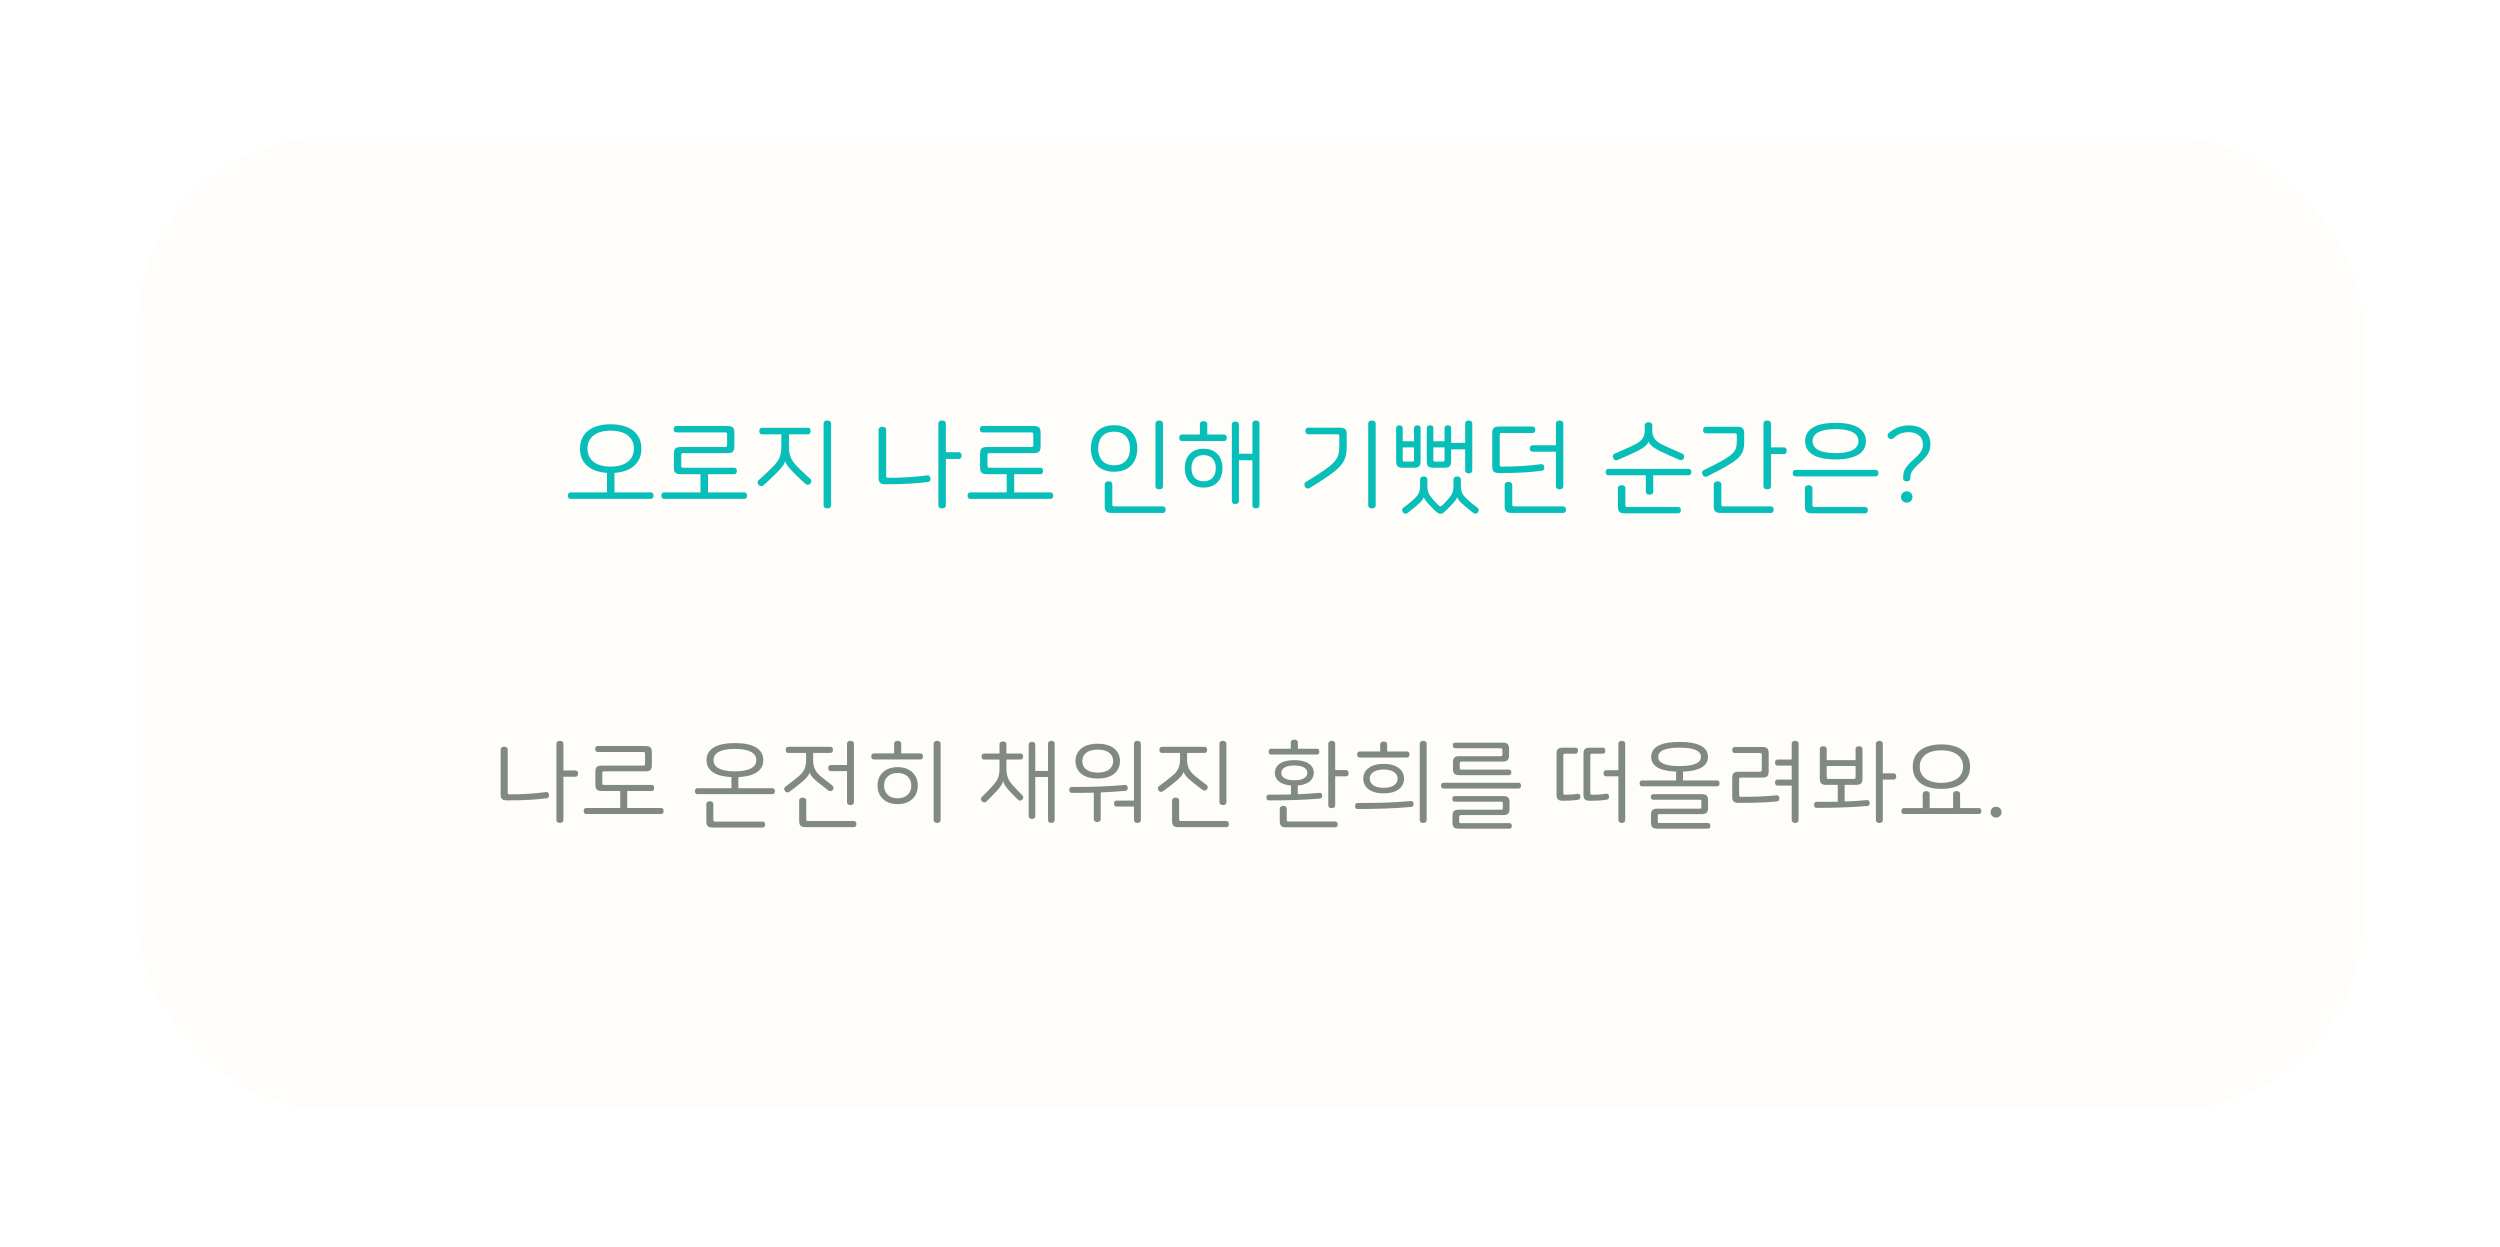 <svg viewBox="0 0 365 182" fill="none" xmlns="http://www.w3.org/2000/svg">
<g filter="url(#filter0_d_2249_24611)">
<rect x="20" y="16" width="325" height="142" rx="28" fill="#FFFDFA"/>
<path d="M89.159 57.945C92.024 57.945 93.644 59.31 93.644 61.5C93.644 63.555 92.234 64.875 89.714 65.04V67.89H95.024C95.294 67.89 95.414 68.1 95.414 68.37C95.414 68.625 95.294 68.835 95.024 68.835H83.294C83.024 68.835 82.904 68.625 82.904 68.37C82.904 68.1 83.024 67.89 83.294 67.89H88.619V65.04C86.084 64.875 84.674 63.555 84.674 61.5C84.674 59.31 86.294 57.945 89.159 57.945ZM89.159 58.875C86.864 58.875 85.769 60 85.769 61.5C85.769 63 86.864 64.125 89.159 64.125C91.454 64.125 92.549 63 92.549 61.5C92.549 60 91.454 58.875 89.159 58.875ZM106.186 58.2C106.966 58.2 107.221 58.44 107.221 59.205V61.155C107.221 61.92 106.966 62.16 106.186 62.16H99.751C99.541 62.16 99.466 62.235 99.466 62.445V64.02C99.466 64.215 99.541 64.29 99.751 64.29H107.206C107.461 64.29 107.581 64.5 107.581 64.755C107.581 65.01 107.461 65.235 107.206 65.235H103.366V67.89H108.676C108.946 67.89 109.066 68.1 109.066 68.37C109.066 68.625 108.946 68.835 108.676 68.835H96.946C96.676 68.835 96.556 68.625 96.556 68.37C96.556 68.1 96.676 67.89 96.946 67.89H102.271V65.235H99.421C98.641 65.235 98.386 64.995 98.386 64.23V62.265C98.386 61.5 98.641 61.26 99.421 61.26H105.871C106.066 61.26 106.156 61.185 106.156 60.975V59.415C106.156 59.205 106.066 59.13 105.871 59.13H98.731C98.476 59.13 98.356 58.92 98.356 58.665C98.356 58.41 98.476 58.2 98.731 58.2H106.186ZM117.979 58.455C118.234 58.455 118.354 58.665 118.354 58.935C118.354 59.19 118.234 59.415 117.979 59.415H115.189V61.14C115.189 62.475 115.459 63.15 116.404 64.125C117.079 64.8 117.769 65.46 118.309 65.925C118.534 66.12 118.474 66.435 118.309 66.615C118.114 66.795 117.844 66.87 117.619 66.66C117.124 66.24 116.539 65.67 115.864 64.995C114.919 64.05 114.724 63.66 114.649 63.33H114.634C114.559 63.675 114.349 64.065 113.419 65.01C112.744 65.685 112.144 66.255 111.454 66.855C111.214 67.065 110.929 66.975 110.764 66.795C110.584 66.585 110.539 66.285 110.764 66.105C111.514 65.445 112.189 64.8 112.864 64.125C113.809 63.15 114.079 62.475 114.079 61.14V59.415H111.229C110.974 59.415 110.854 59.19 110.854 58.935C110.854 58.665 110.974 58.455 111.229 58.455H117.979ZM120.784 57.39C121.069 57.39 121.339 57.525 121.339 57.84V69.78C121.339 70.095 121.069 70.23 120.784 70.23C120.514 70.23 120.244 70.095 120.244 69.78V57.84C120.244 57.525 120.514 57.39 120.784 57.39ZM128.826 58.305C129.111 58.305 129.381 58.44 129.381 58.755V65.475C129.381 65.685 129.456 65.76 129.666 65.76C131.826 65.76 133.611 65.64 135.396 65.4C135.636 65.37 135.801 65.535 135.846 65.805C135.876 66.075 135.771 66.33 135.531 66.36C133.971 66.57 132.111 66.705 129.306 66.705C128.526 66.705 128.271 66.465 128.271 65.7V58.755C128.271 58.44 128.541 58.305 128.826 58.305ZM137.541 57.39C137.826 57.39 138.096 57.525 138.096 57.84V62.025H140.001C140.271 62.025 140.391 62.25 140.391 62.505C140.391 62.775 140.271 63 140.001 63H138.096V69.78C138.096 70.095 137.826 70.23 137.541 70.23C137.271 70.23 137.001 70.095 137.001 69.78V57.84C137.001 57.525 137.271 57.39 137.541 57.39ZM150.893 58.2C151.673 58.2 151.928 58.44 151.928 59.205V61.155C151.928 61.92 151.673 62.16 150.893 62.16H144.458C144.248 62.16 144.173 62.235 144.173 62.445V64.02C144.173 64.215 144.248 64.29 144.458 64.29H151.913C152.168 64.29 152.288 64.5 152.288 64.755C152.288 65.01 152.168 65.235 151.913 65.235H148.073V67.89H153.383C153.653 67.89 153.773 68.1 153.773 68.37C153.773 68.625 153.653 68.835 153.383 68.835H141.653C141.383 68.835 141.263 68.625 141.263 68.37C141.263 68.1 141.383 67.89 141.653 67.89H146.978V65.235H144.128C143.348 65.235 143.093 64.995 143.093 64.23V62.265C143.093 61.5 143.348 61.26 144.128 61.26H150.578C150.773 61.26 150.863 61.185 150.863 60.975V59.415C150.863 59.205 150.773 59.13 150.578 59.13H143.438C143.183 59.13 143.063 58.92 143.063 58.665C143.063 58.41 143.183 58.2 143.438 58.2H150.893ZM162.656 58.08C164.951 58.08 166.046 59.58 166.046 61.485C166.046 63.375 164.951 64.875 162.656 64.875C160.361 64.875 159.266 63.375 159.266 61.485C159.266 59.58 160.361 58.08 162.656 58.08ZM162.656 59.025C160.991 59.025 160.331 60.165 160.331 61.485C160.331 62.79 160.991 63.93 162.656 63.93C164.321 63.93 164.981 62.79 164.981 61.485C164.981 60.165 164.321 59.025 162.656 59.025ZM169.256 57.39C169.526 57.39 169.796 57.525 169.796 57.84V66.99C169.796 67.305 169.526 67.44 169.256 67.44C168.971 67.44 168.701 67.305 168.701 66.99V57.84C168.701 57.525 168.971 57.39 169.256 57.39ZM161.846 66.27C162.131 66.27 162.401 66.405 162.401 66.72V69.66C162.401 69.855 162.476 69.93 162.686 69.93H169.796C170.066 69.93 170.186 70.155 170.186 70.41C170.186 70.665 170.066 70.89 169.796 70.89H162.326C161.546 70.89 161.291 70.65 161.291 69.885V66.72C161.291 66.405 161.561 66.27 161.846 66.27ZM175.723 61.515C177.568 61.515 178.483 62.76 178.483 64.35C178.483 65.94 177.568 67.185 175.723 67.185C173.878 67.185 172.978 65.94 172.978 64.35C172.978 62.76 173.878 61.515 175.723 61.515ZM175.723 57.48C175.993 57.48 176.263 57.615 176.263 57.93V59.445H178.723C178.993 59.445 179.113 59.655 179.113 59.91C179.113 60.18 178.993 60.39 178.723 60.39H172.543C172.288 60.39 172.168 60.18 172.168 59.91C172.168 59.655 172.288 59.445 172.543 59.445H175.183V57.93C175.183 57.615 175.453 57.48 175.723 57.48ZM175.723 62.445C174.508 62.445 173.953 63.285 173.953 64.35C173.953 65.43 174.508 66.27 175.723 66.27C176.953 66.27 177.508 65.43 177.508 64.35C177.508 63.285 176.953 62.445 175.723 62.445ZM183.358 57.39C183.628 57.39 183.883 57.525 183.883 57.825V69.795C183.883 70.095 183.628 70.23 183.358 70.23C183.103 70.23 182.848 70.095 182.848 69.795V63.195H180.883V69.165C180.883 69.465 180.628 69.6 180.358 69.6C180.103 69.6 179.848 69.465 179.848 69.165V57.975C179.848 57.675 180.103 57.54 180.358 57.54C180.628 57.54 180.883 57.675 180.883 57.975V62.25H182.848V57.825C182.848 57.525 183.103 57.39 183.358 57.39ZM195.585 58.44C196.365 58.44 196.62 58.68 196.62 59.445V61.14C196.62 63.645 195.855 64.395 191.205 67.26C190.98 67.395 190.695 67.305 190.545 67.08C190.395 66.855 190.395 66.525 190.635 66.375C195 63.72 195.54 63.165 195.54 61.095V59.67C195.54 59.475 195.465 59.4 195.255 59.4H190.98C190.71 59.4 190.59 59.175 190.59 58.92C190.59 58.665 190.71 58.44 190.98 58.44H195.585ZM200.295 57.39C200.58 57.39 200.85 57.525 200.85 57.84V69.78C200.85 70.095 200.58 70.23 200.295 70.23C200.025 70.23 199.755 70.095 199.755 69.78V57.84C199.755 57.525 200.025 57.39 200.295 57.39ZM214.443 57.39C214.698 57.39 214.953 57.525 214.953 57.84V64.68C214.953 64.98 214.698 65.115 214.443 65.115C214.158 65.115 213.918 64.98 213.918 64.68V61.605H211.863V63.3C211.863 64.065 211.638 64.29 210.843 64.29H209.328C208.533 64.29 208.308 64.065 208.308 63.3V58.485C208.308 58.215 208.548 58.095 208.788 58.095C209.028 58.095 209.268 58.215 209.268 58.485V60.42H210.903V58.485C210.903 58.215 211.143 58.095 211.383 58.095C211.623 58.095 211.863 58.215 211.863 58.485V60.66H213.918V57.84C213.918 57.525 214.158 57.39 214.443 57.39ZM207.873 65.565C208.143 65.565 208.398 65.7 208.398 66.015V66.825C208.398 67.815 208.563 68.175 209.253 68.955C209.508 69.24 209.808 69.57 210.078 69.81C210.243 69.975 210.363 69.975 210.543 69.81C210.798 69.57 211.113 69.24 211.368 68.955C212.043 68.175 212.208 67.815 212.208 66.825V66.015C212.208 65.7 212.478 65.565 212.748 65.565C213.018 65.565 213.288 65.7 213.288 66.015V66.825C213.288 67.83 213.468 68.22 214.278 68.955C214.653 69.315 215.208 69.75 215.748 70.155C215.943 70.305 215.943 70.575 215.778 70.8C215.598 71.01 215.343 71.07 215.103 70.89C214.593 70.5 214.143 70.125 213.798 69.825C213.108 69.225 212.838 68.895 212.748 68.595H212.733C212.643 68.91 212.418 69.18 211.743 69.9C211.488 70.17 211.233 70.425 210.978 70.665C210.468 71.13 210.153 71.13 209.628 70.665C209.373 70.425 209.133 70.17 208.863 69.9C208.188 69.18 207.978 68.91 207.888 68.595H207.873C207.783 68.91 207.513 69.24 206.808 69.84C206.478 70.125 206.013 70.515 205.503 70.905C205.278 71.07 205.008 71.025 204.843 70.8C204.663 70.59 204.678 70.305 204.858 70.155C205.413 69.75 205.953 69.315 206.343 68.955C207.153 68.22 207.333 67.83 207.333 66.825V66.015C207.333 65.7 207.603 65.565 207.873 65.565ZM204.318 58.095C204.558 58.095 204.798 58.215 204.798 58.485V60.42H206.448V58.485C206.448 58.215 206.673 58.095 206.913 58.095C207.153 58.095 207.408 58.215 207.408 58.485V63.3C207.408 64.065 207.168 64.29 206.373 64.29H204.858C204.078 64.29 203.838 64.065 203.838 63.3V58.485C203.838 58.215 204.078 58.095 204.318 58.095ZM204.798 63.135C204.798 63.33 204.873 63.39 205.068 63.39H206.178C206.373 63.39 206.448 63.33 206.448 63.135V61.32H204.798V63.135ZM209.268 63.135C209.268 63.33 209.343 63.39 209.523 63.39H210.648C210.828 63.39 210.903 63.33 210.903 63.135V61.32H209.268V63.135ZM223.76 58.275C224.03 58.275 224.15 58.485 224.15 58.74C224.15 59.01 224.03 59.22 223.76 59.22H219.245C219.035 59.22 218.96 59.295 218.96 59.49V63.84C218.96 64.05 219.035 64.125 219.245 64.125C221.45 64.125 223.235 64.005 225.02 63.765C225.26 63.735 225.425 63.9 225.47 64.17C225.5 64.44 225.395 64.695 225.155 64.725C223.595 64.935 221.735 65.07 218.9 65.07C218.12 65.07 217.865 64.83 217.865 64.065V59.28C217.865 58.515 218.12 58.275 218.9 58.275H223.76ZM227.705 57.39C227.975 57.39 228.245 57.525 228.245 57.84V66.99C228.245 67.305 227.975 67.44 227.705 67.44C227.42 67.44 227.165 67.305 227.165 66.99V61.95H223.745C223.475 61.95 223.355 61.74 223.355 61.47C223.355 61.215 223.475 61.005 223.745 61.005H227.165V57.84C227.165 57.525 227.42 57.39 227.705 57.39ZM220.235 66.36C220.52 66.36 220.79 66.495 220.79 66.81V69.66C220.79 69.855 220.865 69.93 221.075 69.93H228.245C228.515 69.93 228.635 70.155 228.635 70.41C228.635 70.665 228.515 70.89 228.245 70.89H220.715C219.935 70.89 219.68 70.65 219.68 69.885V66.81C219.68 66.495 219.95 66.36 220.235 66.36ZM240.682 57.645C240.967 57.645 241.237 57.795 241.237 58.11V58.905C241.237 59.865 241.732 60.465 242.812 60.975C243.862 61.47 244.747 61.86 245.632 62.235C245.902 62.355 245.917 62.67 245.842 62.88C245.737 63.12 245.512 63.27 245.197 63.135C244.327 62.775 243.427 62.37 242.512 61.935C241.267 61.335 240.802 60.84 240.697 60.465H240.682C240.577 60.87 240.112 61.35 238.867 61.95C237.952 62.385 237.052 62.79 236.152 63.165C235.852 63.285 235.627 63.12 235.522 62.88C235.432 62.67 235.462 62.355 235.732 62.235C236.617 61.86 237.502 61.47 238.552 60.975C239.632 60.465 240.127 59.865 240.127 58.905V58.11C240.127 57.795 240.397 57.645 240.682 57.645ZM246.562 64.455C246.817 64.455 246.937 64.665 246.937 64.92C246.937 65.175 246.817 65.385 246.562 65.385H241.372V67.8C241.372 68.1 241.132 68.22 240.832 68.22C240.547 68.22 240.292 68.1 240.292 67.8V65.385H234.802C234.547 65.385 234.427 65.175 234.427 64.92C234.427 64.665 234.547 64.455 234.802 64.455H246.562ZM236.767 66.84C237.052 66.84 237.307 66.975 237.307 67.29V69.735C237.307 69.945 237.397 70.02 237.592 70.02H245.032C245.287 70.02 245.407 70.23 245.407 70.485C245.407 70.74 245.287 70.95 245.032 70.95H237.247C236.467 70.95 236.212 70.71 236.212 69.945V67.29C236.212 66.975 236.467 66.84 236.767 66.84ZM253.615 58.305C254.395 58.305 254.65 58.545 254.65 59.31V60.525C254.65 62.655 253.84 63.24 249.22 65.565C248.995 65.685 248.695 65.58 248.575 65.325C248.455 65.1 248.455 64.77 248.725 64.65C253.06 62.52 253.57 62.085 253.57 60.465V59.535C253.57 59.34 253.495 59.265 253.285 59.265H249.04C248.77 59.265 248.65 59.04 248.65 58.785C248.65 58.53 248.77 58.305 249.04 58.305H253.615ZM258.01 57.39C258.295 57.39 258.565 57.525 258.565 57.84V61.32H260.47C260.74 61.32 260.86 61.545 260.86 61.815C260.86 62.07 260.74 62.295 260.47 62.295H258.565V66.99C258.565 67.305 258.295 67.44 258.01 67.44C257.74 67.44 257.47 67.305 257.47 66.99V57.84C257.47 57.525 257.74 57.39 258.01 57.39ZM250.765 66.27C251.05 66.27 251.32 66.405 251.32 66.72V69.66C251.32 69.855 251.395 69.93 251.605 69.93H258.565C258.835 69.93 258.955 70.155 258.955 70.41C258.955 70.665 258.835 70.89 258.565 70.89H251.245C250.465 70.89 250.21 70.65 250.21 69.885V66.72C250.21 66.405 250.48 66.27 250.765 66.27ZM267.987 57.735C270.822 57.735 272.427 58.635 272.427 60.405C272.427 62.175 270.822 63.075 267.987 63.075C265.152 63.075 263.547 62.175 263.547 60.405C263.547 58.635 265.152 57.735 267.987 57.735ZM267.987 58.65C265.707 58.65 264.642 59.31 264.642 60.405C264.642 61.5 265.707 62.16 267.987 62.16C270.267 62.16 271.332 61.5 271.332 60.405C271.332 59.31 270.267 58.65 267.987 58.65ZM273.852 64.605C274.122 64.605 274.242 64.815 274.242 65.085C274.242 65.34 274.122 65.55 273.852 65.55H262.122C261.852 65.55 261.732 65.34 261.732 65.085C261.732 64.815 261.852 64.605 262.122 64.605H273.852ZM264.072 66.84C264.357 66.84 264.612 66.975 264.612 67.29V69.735C264.612 69.945 264.702 70.02 264.897 70.02H272.337C272.592 70.02 272.712 70.23 272.712 70.485C272.712 70.74 272.592 70.95 272.337 70.95H264.552C263.772 70.95 263.517 70.71 263.517 69.945V67.29C263.517 66.975 263.772 66.84 264.072 66.84ZM278.639 58.11C280.619 58.11 281.834 59.175 281.834 60.81V60.975C281.834 61.98 281.309 62.67 280.274 63.6C279.044 64.71 278.909 65.115 278.909 65.865C278.909 66.135 278.654 66.285 278.399 66.285C278.114 66.285 277.859 66.15 277.859 65.85C277.859 64.83 278.039 64.29 279.299 63.165C280.394 62.19 280.739 61.695 280.739 60.975V60.855C280.739 59.805 279.974 59.1 278.654 59.1C277.649 59.1 276.974 59.475 276.404 60C276.179 60.18 275.909 60.15 275.729 59.925C275.534 59.715 275.534 59.43 275.759 59.235C276.389 58.635 277.424 58.11 278.639 58.11ZM278.384 67.725C278.864 67.725 279.224 68.1 279.224 68.565C279.224 69.03 278.864 69.39 278.384 69.39C277.919 69.39 277.544 69.03 277.544 68.565C277.544 68.1 277.919 67.725 278.384 67.725Z" fill="#07BEB8"/>
<path d="M73.608 105.018C73.874 105.018 74.126 105.144 74.126 105.438V111.71C74.126 111.906 74.196 111.976 74.392 111.976C76.408 111.976 78.074 111.864 79.74 111.64C79.964 111.612 80.118 111.766 80.16 112.018C80.188 112.27 80.09 112.508 79.866 112.536C78.41 112.732 76.674 112.858 74.056 112.858C73.328 112.858 73.09 112.634 73.09 111.92V105.438C73.09 105.144 73.342 105.018 73.608 105.018ZM81.742 104.164C82.008 104.164 82.26 104.29 82.26 104.584V108.49H84.038C84.29 108.49 84.402 108.7 84.402 108.938C84.402 109.19 84.29 109.4 84.038 109.4H82.26V115.728C82.26 116.022 82.008 116.148 81.742 116.148C81.49 116.148 81.238 116.022 81.238 115.728V104.584C81.238 104.29 81.49 104.164 81.742 104.164ZM94.205 104.92C94.933 104.92 95.171 105.144 95.171 105.858V107.678C95.171 108.392 94.933 108.616 94.205 108.616H88.199C88.003 108.616 87.933 108.686 87.933 108.882V110.352C87.933 110.534 88.003 110.604 88.199 110.604H95.157C95.395 110.604 95.507 110.8 95.507 111.038C95.507 111.276 95.395 111.486 95.157 111.486H91.573V113.964H96.529C96.781 113.964 96.893 114.16 96.893 114.412C96.893 114.65 96.781 114.846 96.529 114.846H85.581C85.329 114.846 85.217 114.65 85.217 114.412C85.217 114.16 85.329 113.964 85.581 113.964H90.551V111.486H87.891C87.163 111.486 86.925 111.262 86.925 110.548V108.714C86.925 108 87.163 107.776 87.891 107.776H93.911C94.093 107.776 94.177 107.706 94.177 107.51V106.054C94.177 105.858 94.093 105.788 93.911 105.788H87.247C87.009 105.788 86.897 105.592 86.897 105.354C86.897 105.116 87.009 104.92 87.247 104.92H94.205ZM107.297 104.486C109.943 104.486 111.441 105.326 111.441 106.978C111.441 108.518 110.125 109.358 107.801 109.456V111.08H112.785C113.023 111.08 113.135 111.276 113.135 111.514C113.135 111.752 113.023 111.948 112.785 111.948H101.809C101.571 111.948 101.459 111.752 101.459 111.514C101.459 111.276 101.571 111.08 101.809 111.08H106.793V109.456C104.455 109.358 103.153 108.518 103.153 106.978C103.153 105.326 104.651 104.486 107.297 104.486ZM107.297 105.34C105.169 105.34 104.175 105.956 104.175 106.978C104.175 108 105.169 108.616 107.297 108.616C109.425 108.616 110.419 108 110.419 106.978C110.419 105.956 109.425 105.34 107.297 105.34ZM103.643 112.984C103.909 112.984 104.147 113.11 104.147 113.404V115.686C104.147 115.882 104.231 115.952 104.413 115.952H111.357C111.595 115.952 111.707 116.148 111.707 116.386C111.707 116.624 111.595 116.82 111.357 116.82H104.091C103.363 116.82 103.125 116.596 103.125 115.882V113.404C103.125 113.11 103.363 112.984 103.643 112.984ZM121.257 105.032C121.495 105.032 121.607 105.228 121.607 105.48C121.607 105.718 121.495 105.928 121.257 105.928H118.723V107.02C118.723 108.014 119.045 108.672 119.773 109.302C120.403 109.82 121.061 110.324 121.509 110.674C121.733 110.842 121.747 111.094 121.593 111.318C121.453 111.514 121.187 111.584 120.949 111.416C120.515 111.08 119.983 110.674 119.339 110.156C118.597 109.554 118.289 109.106 118.219 108.784H118.205C118.135 109.12 117.813 109.582 117.071 110.184C116.441 110.716 115.811 111.192 115.237 111.612C114.999 111.78 114.747 111.682 114.607 111.5C114.453 111.304 114.439 111.024 114.677 110.842C115.293 110.394 116.007 109.848 116.637 109.316C117.365 108.7 117.687 108.028 117.687 107.034V105.928H115.069C114.831 105.928 114.719 105.718 114.719 105.48C114.719 105.228 114.831 105.032 115.069 105.032H121.257ZM124.169 104.164C124.421 104.164 124.673 104.29 124.673 104.584V113.124C124.673 113.418 124.421 113.544 124.169 113.544C123.903 113.544 123.665 113.418 123.665 113.124V108.588H121.271C121.033 108.588 120.921 108.392 120.921 108.14C120.921 107.902 121.033 107.692 121.271 107.692H123.665V104.584C123.665 104.29 123.903 104.164 124.169 104.164ZM117.197 112.452C117.463 112.452 117.715 112.578 117.715 112.872V115.616C117.715 115.798 117.785 115.868 117.981 115.868H124.673C124.925 115.868 125.037 116.078 125.037 116.316C125.037 116.554 124.925 116.764 124.673 116.764H117.645C116.917 116.764 116.679 116.54 116.679 115.826V112.872C116.679 112.578 116.931 112.452 117.197 112.452ZM131.059 108C132.907 108 133.999 109.134 133.999 110.702C133.999 112.27 132.907 113.404 131.059 113.404C129.211 113.404 128.119 112.27 128.119 110.702C128.119 109.134 129.211 108 131.059 108ZM131.059 104.164C131.325 104.164 131.577 104.29 131.577 104.584V105.998H134.405C134.643 105.998 134.755 106.194 134.755 106.432C134.755 106.684 134.643 106.88 134.405 106.88H127.573C127.321 106.88 127.209 106.684 127.209 106.432C127.209 106.194 127.321 105.998 127.573 105.998H130.541V104.584C130.541 104.29 130.807 104.164 131.059 104.164ZM131.059 108.854C129.813 108.854 129.071 109.61 129.071 110.702C129.071 111.794 129.813 112.55 131.059 112.55C132.305 112.55 133.047 111.794 133.047 110.702C133.047 109.61 132.305 108.854 131.059 108.854ZM136.813 104.164C137.079 104.164 137.331 104.29 137.331 104.584V115.728C137.331 116.022 137.079 116.148 136.813 116.148C136.561 116.148 136.309 116.022 136.309 115.728V104.584C136.309 104.29 136.561 104.164 136.813 104.164ZM146.433 104.248C146.699 104.248 146.937 104.374 146.937 104.654V106.012H149.009C149.261 106.012 149.373 106.208 149.373 106.446C149.373 106.698 149.261 106.894 149.009 106.894H146.937V108.154C146.937 109.302 147.189 109.89 147.889 110.674C148.421 111.262 148.939 111.794 149.289 112.13C149.457 112.284 149.429 112.578 149.247 112.746C149.079 112.928 148.827 112.942 148.645 112.774C148.253 112.396 147.819 111.948 147.427 111.528C146.797 110.856 146.517 110.408 146.461 110.03H146.447C146.377 110.422 146.083 110.884 145.453 111.556C145.061 111.976 144.557 112.494 143.997 113.04C143.829 113.194 143.549 113.18 143.381 113.012C143.199 112.816 143.171 112.55 143.325 112.382C143.913 111.822 144.459 111.262 144.977 110.674C145.691 109.89 145.929 109.302 145.929 108.154V106.894H143.675C143.423 106.894 143.311 106.698 143.311 106.446C143.311 106.208 143.423 106.012 143.675 106.012H145.929V104.654C145.929 104.374 146.181 104.248 146.433 104.248ZM153.489 104.164C153.741 104.164 153.979 104.29 153.979 104.57V115.742C153.979 116.022 153.741 116.148 153.489 116.148C153.251 116.148 153.013 116.022 153.013 115.742V109.442H151.151V115.154C151.151 115.434 150.913 115.56 150.661 115.56C150.423 115.56 150.185 115.434 150.185 115.154V104.71C150.185 104.43 150.423 104.304 150.661 104.304C150.913 104.304 151.151 104.43 151.151 104.71V108.56H153.013V104.57C153.013 104.29 153.251 104.164 153.489 104.164ZM160.268 104.584C162.438 104.584 163.516 105.676 163.516 107.118C163.516 108.574 162.438 109.666 160.268 109.666C158.098 109.666 157.02 108.574 157.02 107.118C157.02 105.676 158.098 104.584 160.268 104.584ZM160.268 105.438C158.728 105.438 158.014 106.18 158.014 107.118C158.014 108.07 158.728 108.798 160.268 108.798C161.808 108.798 162.522 108.07 162.522 107.118C162.522 106.18 161.808 105.438 160.268 105.438ZM166.064 104.164C166.316 104.164 166.568 104.29 166.568 104.584V115.728C166.568 116.022 166.316 116.148 166.064 116.148C165.798 116.148 165.56 116.022 165.56 115.728V113.754H162.984C162.76 113.754 162.648 113.558 162.648 113.32C162.648 113.082 162.76 112.886 162.984 112.886H165.56V104.584C165.56 104.29 165.798 104.164 166.064 104.164ZM164.258 110.604C164.482 110.59 164.622 110.744 164.65 110.982C164.664 111.234 164.552 111.444 164.342 111.458C163.11 111.57 161.92 111.64 160.702 111.696V115.588C160.702 115.882 160.45 116.008 160.198 116.008C159.946 116.008 159.694 115.882 159.694 115.588V111.724C158.644 111.752 157.594 111.766 156.474 111.766C156.222 111.766 156.11 111.57 156.11 111.332C156.11 111.094 156.222 110.898 156.474 110.898C159.036 110.898 161.43 110.856 164.258 110.604ZM175.894 105.032C176.132 105.032 176.244 105.228 176.244 105.48C176.244 105.718 176.132 105.928 175.894 105.928H173.318V106.922C173.318 107.916 173.654 108.588 174.382 109.204C175.012 109.736 175.698 110.268 176.146 110.59C176.384 110.758 176.384 111.024 176.23 111.234C176.09 111.43 175.824 111.5 175.586 111.332C175.152 111.024 174.592 110.59 173.948 110.058C173.206 109.456 172.884 109.008 172.814 108.7H172.8C172.73 109.022 172.394 109.484 171.652 110.086C171.022 110.618 170.364 111.122 169.79 111.528C169.552 111.696 169.3 111.612 169.16 111.43C169.006 111.22 168.978 110.94 169.23 110.772C169.846 110.324 170.588 109.75 171.218 109.218C171.946 108.602 172.282 107.93 172.282 106.936V105.928H169.622C169.384 105.928 169.272 105.718 169.272 105.48C169.272 105.228 169.384 105.032 169.622 105.032H175.894ZM178.554 104.164C178.806 104.164 179.058 104.29 179.058 104.584V113.124C179.058 113.418 178.806 113.544 178.554 113.544C178.288 113.544 178.036 113.418 178.036 113.124V104.584C178.036 104.29 178.288 104.164 178.554 104.164ZM171.638 112.452C171.904 112.452 172.156 112.578 172.156 112.872V115.616C172.156 115.798 172.226 115.868 172.422 115.868H179.058C179.31 115.868 179.422 116.078 179.422 116.316C179.422 116.554 179.31 116.764 179.058 116.764H172.086C171.358 116.764 171.12 116.54 171.12 115.826V112.872C171.12 112.578 171.372 112.452 171.638 112.452ZM188.972 106.978C190.792 106.978 191.814 107.706 191.814 108.84C191.814 109.862 190.974 110.562 189.476 110.688V111.962C190.498 111.92 191.562 111.85 192.668 111.752C192.878 111.738 193.032 111.878 193.046 112.13C193.06 112.354 192.962 112.564 192.738 112.592C190.274 112.802 187.852 112.858 185.248 112.858C185.01 112.858 184.898 112.662 184.898 112.438C184.898 112.214 185.01 112.018 185.248 112.018C186.312 112.018 187.376 112.018 188.482 111.99V110.688C186.97 110.562 186.13 109.876 186.13 108.84C186.13 107.706 187.152 106.978 188.972 106.978ZM194.432 104.164C194.698 104.164 194.936 104.29 194.936 104.584V108.434H196.532C196.784 108.434 196.896 108.644 196.896 108.882C196.896 109.134 196.784 109.344 196.532 109.344H194.936V113.572C194.936 113.866 194.698 113.992 194.432 113.992C194.166 113.992 193.928 113.866 193.928 113.572V104.584C193.928 104.29 194.166 104.164 194.432 104.164ZM187.362 113.656C187.614 113.656 187.866 113.782 187.866 114.076V115.686C187.866 115.882 187.936 115.938 188.132 115.938H194.964C195.188 115.938 195.3 116.134 195.3 116.372C195.3 116.596 195.188 116.792 194.964 116.792H187.81C187.082 116.792 186.844 116.568 186.844 115.854V114.076C186.844 113.782 187.096 113.656 187.362 113.656ZM188.972 103.982C189.238 103.982 189.49 104.108 189.49 104.388V105.312H192.276C192.514 105.312 192.626 105.508 192.626 105.746C192.626 105.984 192.514 106.166 192.276 106.166H185.57C185.332 106.166 185.22 105.984 185.22 105.746C185.22 105.508 185.332 105.312 185.57 105.312H188.454V104.388C188.454 104.108 188.706 103.982 188.972 103.982ZM188.972 107.762C187.684 107.762 187.068 108.21 187.068 108.84C187.068 109.47 187.684 109.918 188.972 109.918C190.26 109.918 190.876 109.47 190.876 108.84C190.876 108.21 190.26 107.762 188.972 107.762ZM202.022 107.524C203.898 107.524 204.99 108.406 204.99 109.68C204.99 110.968 203.898 111.836 202.022 111.836C200.132 111.836 199.04 110.968 199.04 109.68C199.04 108.406 200.132 107.524 202.022 107.524ZM202.022 104.262C202.288 104.262 202.526 104.388 202.526 104.682V105.718H205.438C205.676 105.718 205.788 105.914 205.788 106.152C205.788 106.404 205.676 106.6 205.438 106.6H198.494C198.256 106.6 198.144 106.404 198.144 106.152C198.144 105.914 198.256 105.718 198.494 105.718H201.504V104.682C201.504 104.388 201.756 104.262 202.022 104.262ZM202.022 108.35C200.678 108.35 199.978 108.924 199.978 109.68C199.978 110.45 200.678 111.024 202.022 111.024C203.366 111.024 204.052 110.45 204.052 109.68C204.052 108.924 203.366 108.35 202.022 108.35ZM207.79 104.164C208.042 104.164 208.294 104.29 208.294 104.584V115.728C208.294 116.022 208.042 116.148 207.79 116.148C207.524 116.148 207.286 116.022 207.286 115.728V104.584C207.286 104.29 207.524 104.164 207.79 104.164ZM205.998 112.956C206.222 112.928 206.362 113.096 206.376 113.334C206.404 113.586 206.292 113.796 206.082 113.81C203.478 114.034 201 114.118 198.2 114.118C197.948 114.118 197.836 113.922 197.836 113.684C197.836 113.446 197.948 113.236 198.2 113.236C200.776 113.236 203.17 113.208 205.998 112.956ZM219.356 104.43C220.084 104.43 220.322 104.654 220.322 105.368V106.25C220.322 106.964 220.084 107.188 219.356 107.188H213.35C213.196 107.188 213.126 107.258 213.126 107.412V108.154C213.126 108.308 213.196 108.364 213.35 108.364H220.322C220.546 108.364 220.658 108.56 220.658 108.77C220.658 108.994 220.546 109.176 220.322 109.176H213.098C212.37 109.176 212.132 108.952 212.132 108.238V107.342C212.132 106.628 212.37 106.404 213.098 106.404H219.104C219.272 106.404 219.342 106.348 219.342 106.194V105.452C219.342 105.298 219.272 105.242 219.104 105.242H212.44C212.216 105.242 212.104 105.046 212.104 104.822C212.104 104.612 212.216 104.43 212.44 104.43H219.356ZM221.736 110.282C221.96 110.282 222.072 110.478 222.072 110.702C222.072 110.94 221.96 111.122 221.736 111.122H210.732C210.508 111.122 210.396 110.94 210.396 110.702C210.396 110.478 210.508 110.282 210.732 110.282H221.736ZM219.426 112.228C220.154 112.228 220.392 112.452 220.392 113.166V114.062C220.392 114.776 220.154 115 219.426 115H213.28C213.112 115 213.042 115.056 213.042 115.224V115.952C213.042 116.12 213.112 116.176 213.28 116.176H220.406C220.63 116.176 220.728 116.372 220.728 116.582C220.728 116.792 220.63 116.988 220.406 116.988H213.028C212.3 116.988 212.062 116.778 212.062 116.064V115.154C212.062 114.44 212.3 114.216 213.028 114.216H219.188C219.342 114.216 219.412 114.16 219.412 113.992V113.264C219.412 113.11 219.342 113.04 219.188 113.04H212.37C212.146 113.04 212.034 112.858 212.034 112.634C212.034 112.424 212.146 112.228 212.37 112.228H219.426ZM230.026 105.158C230.278 105.158 230.39 105.354 230.39 105.592C230.39 105.844 230.278 106.04 230.026 106.04H228.514C228.318 106.04 228.248 106.11 228.248 106.292V111.78C228.248 111.962 228.318 112.032 228.514 112.032C229.116 112.032 229.788 111.99 230.334 111.892C230.544 111.85 230.698 112.004 230.726 112.242C230.768 112.494 230.67 112.718 230.446 112.76C229.746 112.872 228.962 112.914 228.22 112.914C227.492 112.914 227.254 112.69 227.254 111.976V106.096C227.254 105.382 227.492 105.158 228.22 105.158H230.026ZM234.016 105.158C234.268 105.158 234.38 105.354 234.38 105.592C234.38 105.844 234.268 106.04 234.016 106.04H232.448C232.252 106.04 232.182 106.11 232.182 106.292V111.78C232.182 111.962 232.252 112.032 232.448 112.032C233.12 112.032 233.96 111.99 234.52 111.878C234.73 111.836 234.884 111.99 234.912 112.228C234.954 112.48 234.856 112.704 234.632 112.746C233.904 112.872 232.966 112.914 232.154 112.914C231.426 112.914 231.188 112.69 231.188 111.976V106.096C231.188 105.382 231.426 105.158 232.154 105.158H234.016ZM236.774 104.164C237.04 104.164 237.278 104.29 237.278 104.584V115.728C237.278 116.022 237.04 116.148 236.774 116.148C236.522 116.148 236.284 116.022 236.284 115.728V109.344H234.478C234.226 109.344 234.114 109.148 234.114 108.896C234.114 108.644 234.226 108.448 234.478 108.448H236.284V104.584C236.284 104.29 236.522 104.164 236.774 104.164ZM245.219 104.318C247.865 104.318 249.363 105.018 249.363 106.502C249.363 107.874 248.047 108.574 245.723 108.658V109.946H250.721C250.945 109.946 251.057 110.142 251.057 110.38C251.057 110.604 250.945 110.8 250.721 110.8H239.717C239.493 110.8 239.381 110.604 239.381 110.38C239.381 110.142 239.493 109.946 239.717 109.946H244.715V108.658C242.377 108.574 241.075 107.874 241.075 106.502C241.075 105.018 242.573 104.318 245.219 104.318ZM248.411 111.948C249.139 111.948 249.377 112.172 249.377 112.886V113.922C249.377 114.636 249.139 114.86 248.411 114.86H242.265C242.111 114.86 242.041 114.916 242.041 115.084V115.952C242.041 116.106 242.111 116.162 242.265 116.162H249.391C249.615 116.162 249.713 116.358 249.713 116.568C249.713 116.792 249.615 116.988 249.391 116.988H242.013C241.285 116.988 241.047 116.764 241.047 116.05V115C241.047 114.286 241.285 114.062 242.013 114.062H248.159C248.327 114.062 248.397 114.006 248.397 113.852V112.984C248.397 112.83 248.327 112.76 248.159 112.76H241.355C241.131 112.76 241.019 112.578 241.019 112.354C241.019 112.144 241.131 111.948 241.355 111.948H248.411ZM245.219 105.158C243.091 105.158 242.097 105.62 242.097 106.502C242.097 107.37 243.091 107.846 245.219 107.846C247.347 107.846 248.341 107.37 248.341 106.502C248.341 105.62 247.347 105.158 245.219 105.158ZM257.261 105.06C257.989 105.06 258.227 105.284 258.227 105.998V108.588C258.227 109.302 257.989 109.526 257.261 109.526H254.181C253.985 109.526 253.915 109.596 253.915 109.778V112.088C253.915 112.27 253.985 112.34 254.181 112.34C256.029 112.34 257.835 112.284 259.375 112.116C259.585 112.088 259.753 112.242 259.781 112.48C259.809 112.76 259.697 112.984 259.473 112.998C258.129 113.152 256.309 113.222 253.873 113.222C253.145 113.222 252.907 112.998 252.907 112.284V109.61C252.907 108.896 253.145 108.672 253.873 108.672H256.953C257.135 108.672 257.219 108.602 257.219 108.406V106.194C257.219 106.012 257.135 105.942 256.953 105.942H253.257C253.019 105.942 252.907 105.746 252.907 105.494C252.907 105.256 253.019 105.06 253.257 105.06H257.261ZM262.091 104.164C262.343 104.164 262.595 104.29 262.595 104.584V115.728C262.595 116.022 262.343 116.148 262.091 116.148C261.839 116.148 261.587 116.022 261.587 115.728V110.702H259.515C259.263 110.702 259.151 110.492 259.151 110.254C259.151 110.016 259.263 109.82 259.515 109.82H261.587V107.776H259.515C259.263 107.776 259.151 107.566 259.151 107.328C259.151 107.09 259.263 106.894 259.515 106.894H261.587V104.584C261.587 104.29 261.839 104.164 262.091 104.164ZM272.593 112.816C272.803 112.788 272.957 112.956 272.971 113.194C272.985 113.446 272.887 113.656 272.663 113.67C270.199 113.88 267.791 113.95 265.215 113.95C264.963 113.95 264.851 113.754 264.851 113.516C264.851 113.278 264.963 113.068 265.215 113.068C266.237 113.068 267.259 113.068 268.309 113.054V110.59H266.657C265.929 110.59 265.691 110.366 265.691 109.652V105.354C265.691 105.074 265.943 104.948 266.181 104.948C266.447 104.948 266.699 105.074 266.699 105.354V106.978H270.913V105.354C270.913 105.074 271.165 104.948 271.403 104.948C271.669 104.948 271.921 105.074 271.921 105.354V109.652C271.921 110.366 271.683 110.59 270.955 110.59H269.317V113.012C270.367 112.984 271.445 112.928 272.593 112.816ZM274.385 104.164C274.651 104.164 274.889 104.29 274.889 104.584V108.91H276.485C276.737 108.91 276.849 109.12 276.849 109.358C276.849 109.61 276.737 109.82 276.485 109.82H274.889V115.728C274.889 116.022 274.651 116.148 274.385 116.148C274.119 116.148 273.881 116.022 273.881 115.728V104.584C273.881 104.29 274.119 104.164 274.385 104.164ZM266.699 109.484C266.699 109.652 266.769 109.722 266.937 109.722H270.661C270.843 109.722 270.913 109.652 270.913 109.484V107.832H266.699V109.484ZM283.445 104.682C286.119 104.682 287.631 105.914 287.631 107.93C287.631 109.946 286.119 111.178 283.445 111.178C280.771 111.178 279.259 109.946 279.259 107.93C279.259 105.914 280.771 104.682 283.445 104.682ZM283.445 105.55C281.303 105.55 280.281 106.558 280.281 107.93C280.281 109.288 281.303 110.296 283.445 110.296C285.587 110.296 286.609 109.288 286.609 107.93C286.609 106.558 285.587 105.55 283.445 105.55ZM281.219 111.5C281.499 111.5 281.737 111.626 281.737 111.92V113.978H285.153V111.92C285.153 111.626 285.391 111.5 285.657 111.5C285.923 111.5 286.175 111.626 286.175 111.92V113.978H288.933C289.171 113.978 289.283 114.174 289.283 114.412C289.283 114.65 289.171 114.846 288.933 114.846H277.957C277.719 114.846 277.607 114.65 277.607 114.412C277.607 114.174 277.719 113.978 277.957 113.978H280.715V111.92C280.715 111.626 280.967 111.5 281.219 111.5ZM291.427 113.782C291.889 113.782 292.225 114.132 292.225 114.58C292.225 115.014 291.889 115.364 291.427 115.364C290.979 115.364 290.629 115.014 290.629 114.58C290.629 114.132 290.979 113.782 291.427 113.782Z" fill="#808983"/>
</g>
<defs>
<filter id="filter0_d_2249_24611" x="0" y="0" width="365" height="182" filterUnits="userSpaceOnUse" color-interpolation-filters="sRGB">
<feFlood flood-opacity="0" result="BackgroundImageFix"/>
<feColorMatrix in="SourceAlpha" type="matrix" values="0 0 0 0 0 0 0 0 0 0 0 0 0 0 0 0 0 0 127 0" result="hardAlpha"/>
<feOffset dy="4"/>
<feGaussianBlur stdDeviation="10"/>
<feComposite in2="hardAlpha" operator="out"/>
<feColorMatrix type="matrix" values="0 0 0 0 0 0 0 0 0 0 0 0 0 0 0 0 0 0 0.08 0"/>
<feBlend mode="normal" in2="BackgroundImageFix" result="effect1_dropShadow_2249_24611"/>
<feBlend mode="normal" in="SourceGraphic" in2="effect1_dropShadow_2249_24611" result="shape"/>
</filter>
</defs>
</svg>
